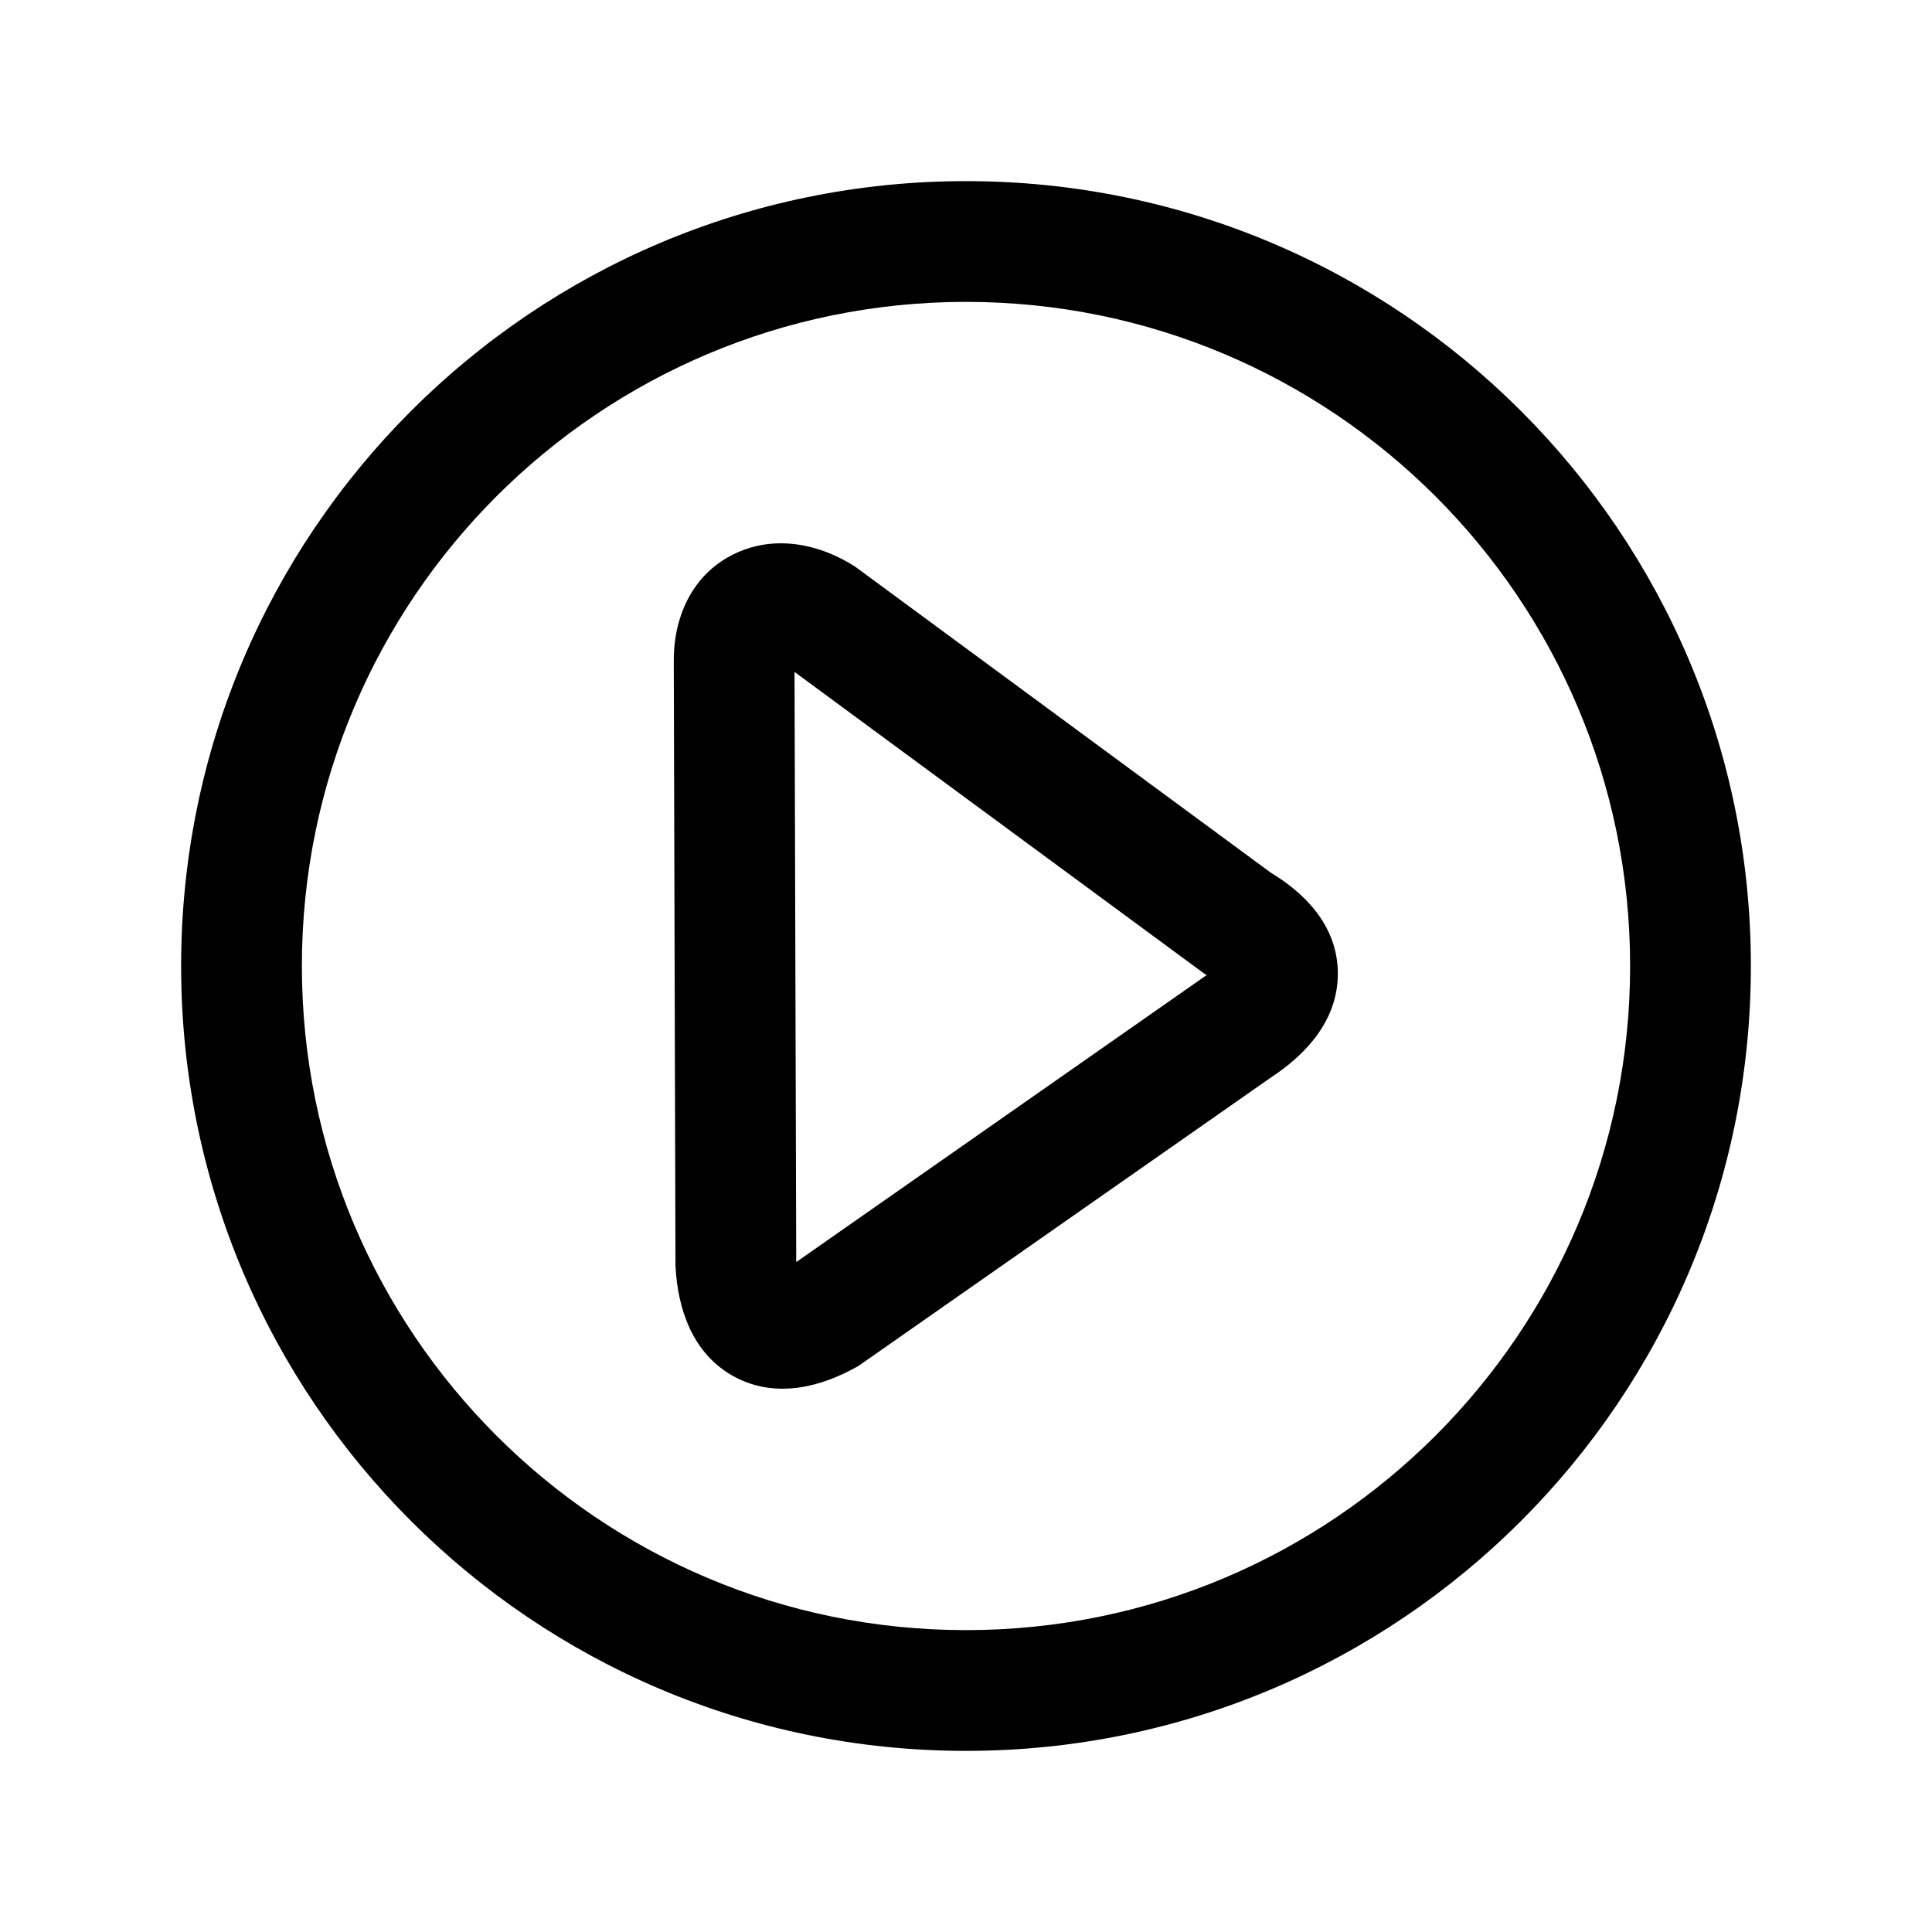 <svg width="24" height="24" viewBox="0 0 24 24" fill="none" xmlns="http://www.w3.org/2000/svg">
<g id="play_outline">
<path id="Union" fill-rule="evenodd" clip-rule="evenodd" d="M2.25 12C2.25 6.615 6.615 2.25 12 2.25C17.385 2.25 21.75 6.615 21.75 12C21.75 17.385 17.385 21.75 12 21.75C6.615 21.75 2.25 17.385 2.25 12ZM12 3.75C7.444 3.75 3.75 7.444 3.75 12C3.75 16.556 7.444 20.25 12 20.25C16.556 20.25 20.25 16.556 20.25 12C20.25 7.444 16.556 3.75 12 3.75ZM9.138 6.873C9.648 6.635 10.198 6.77 10.605 7.028L10.627 7.042L15.788 10.842C16.182 11.079 16.619 11.483 16.619 12.094C16.62 12.703 16.184 13.124 15.795 13.38L10.663 16.969L10.628 16.988C10.23 17.209 9.66 17.389 9.126 17.104C8.585 16.814 8.421 16.231 8.393 15.754L8.391 15.732L8.37 8.238C8.36 7.684 8.589 7.129 9.138 6.873ZM9.87 8.347L14.963 12.097L14.991 12.113C14.983 12.119 14.974 12.124 14.965 12.13L14.955 12.137L9.891 15.678L9.87 8.347Z" fill="black"/>
</g>
</svg>
